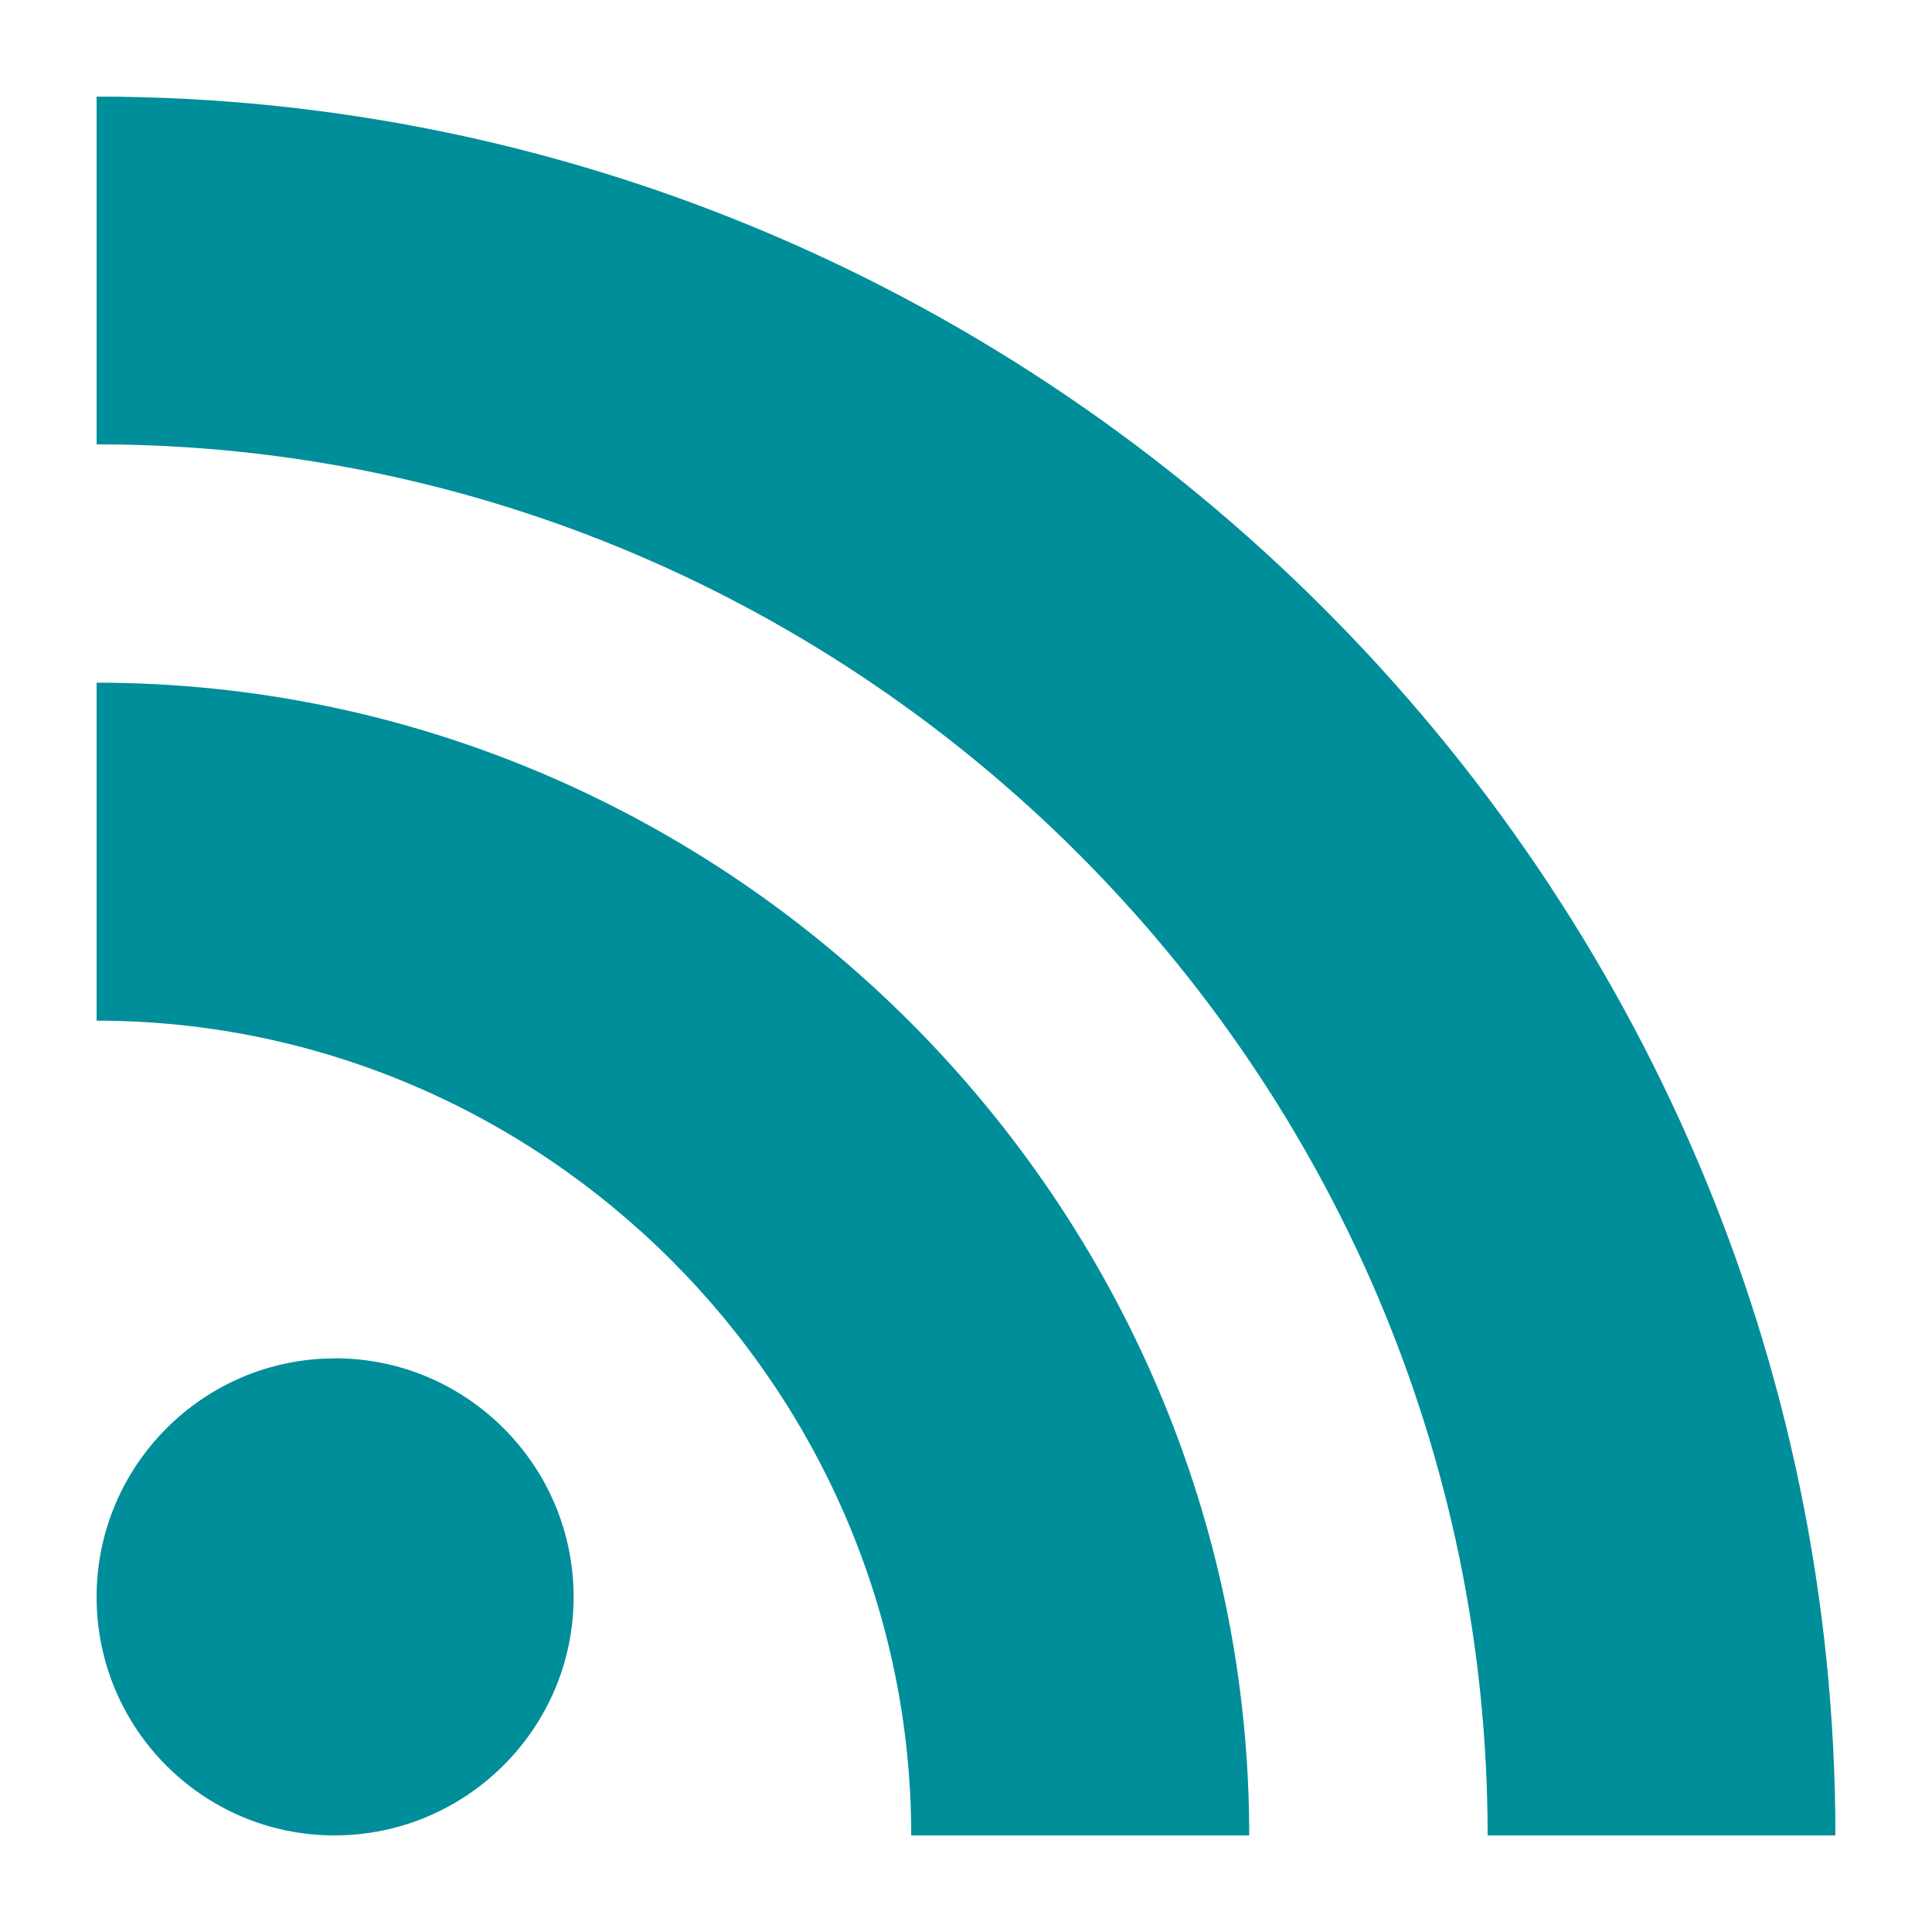 <?xml version="1.0" encoding="utf-8"?>
<svg viewBox="-1 -1 20 20" width="20" height="20" xmlns="http://www.w3.org/2000/svg">
  <path d="M 14.4 18 C 14.4 10.1 7.9 3.6 0 3.6 L 0 0 C 9.874 0 18 8.126 18 18 L 14.4 18 Z M 2.468 13.061 C 3.829 13.061 4.938 14.169 4.938 15.532 C 4.938 16.893 3.824 18 2.463 18 C 1.102 18 0 16.894 0 15.532 C 0 14.17 1.106 13.062 2.468 13.062 Z M 11.932 18 L 8.433 18 C 8.433 13.373 4.627 9.566 0 9.566 L 0 6.067 C 6.545 6.067 11.932 11.456 11.932 18 Z" transform="matrix(1, 0, 0, 1, 0, 0)" style="fill: #008e9a"/>
</svg>